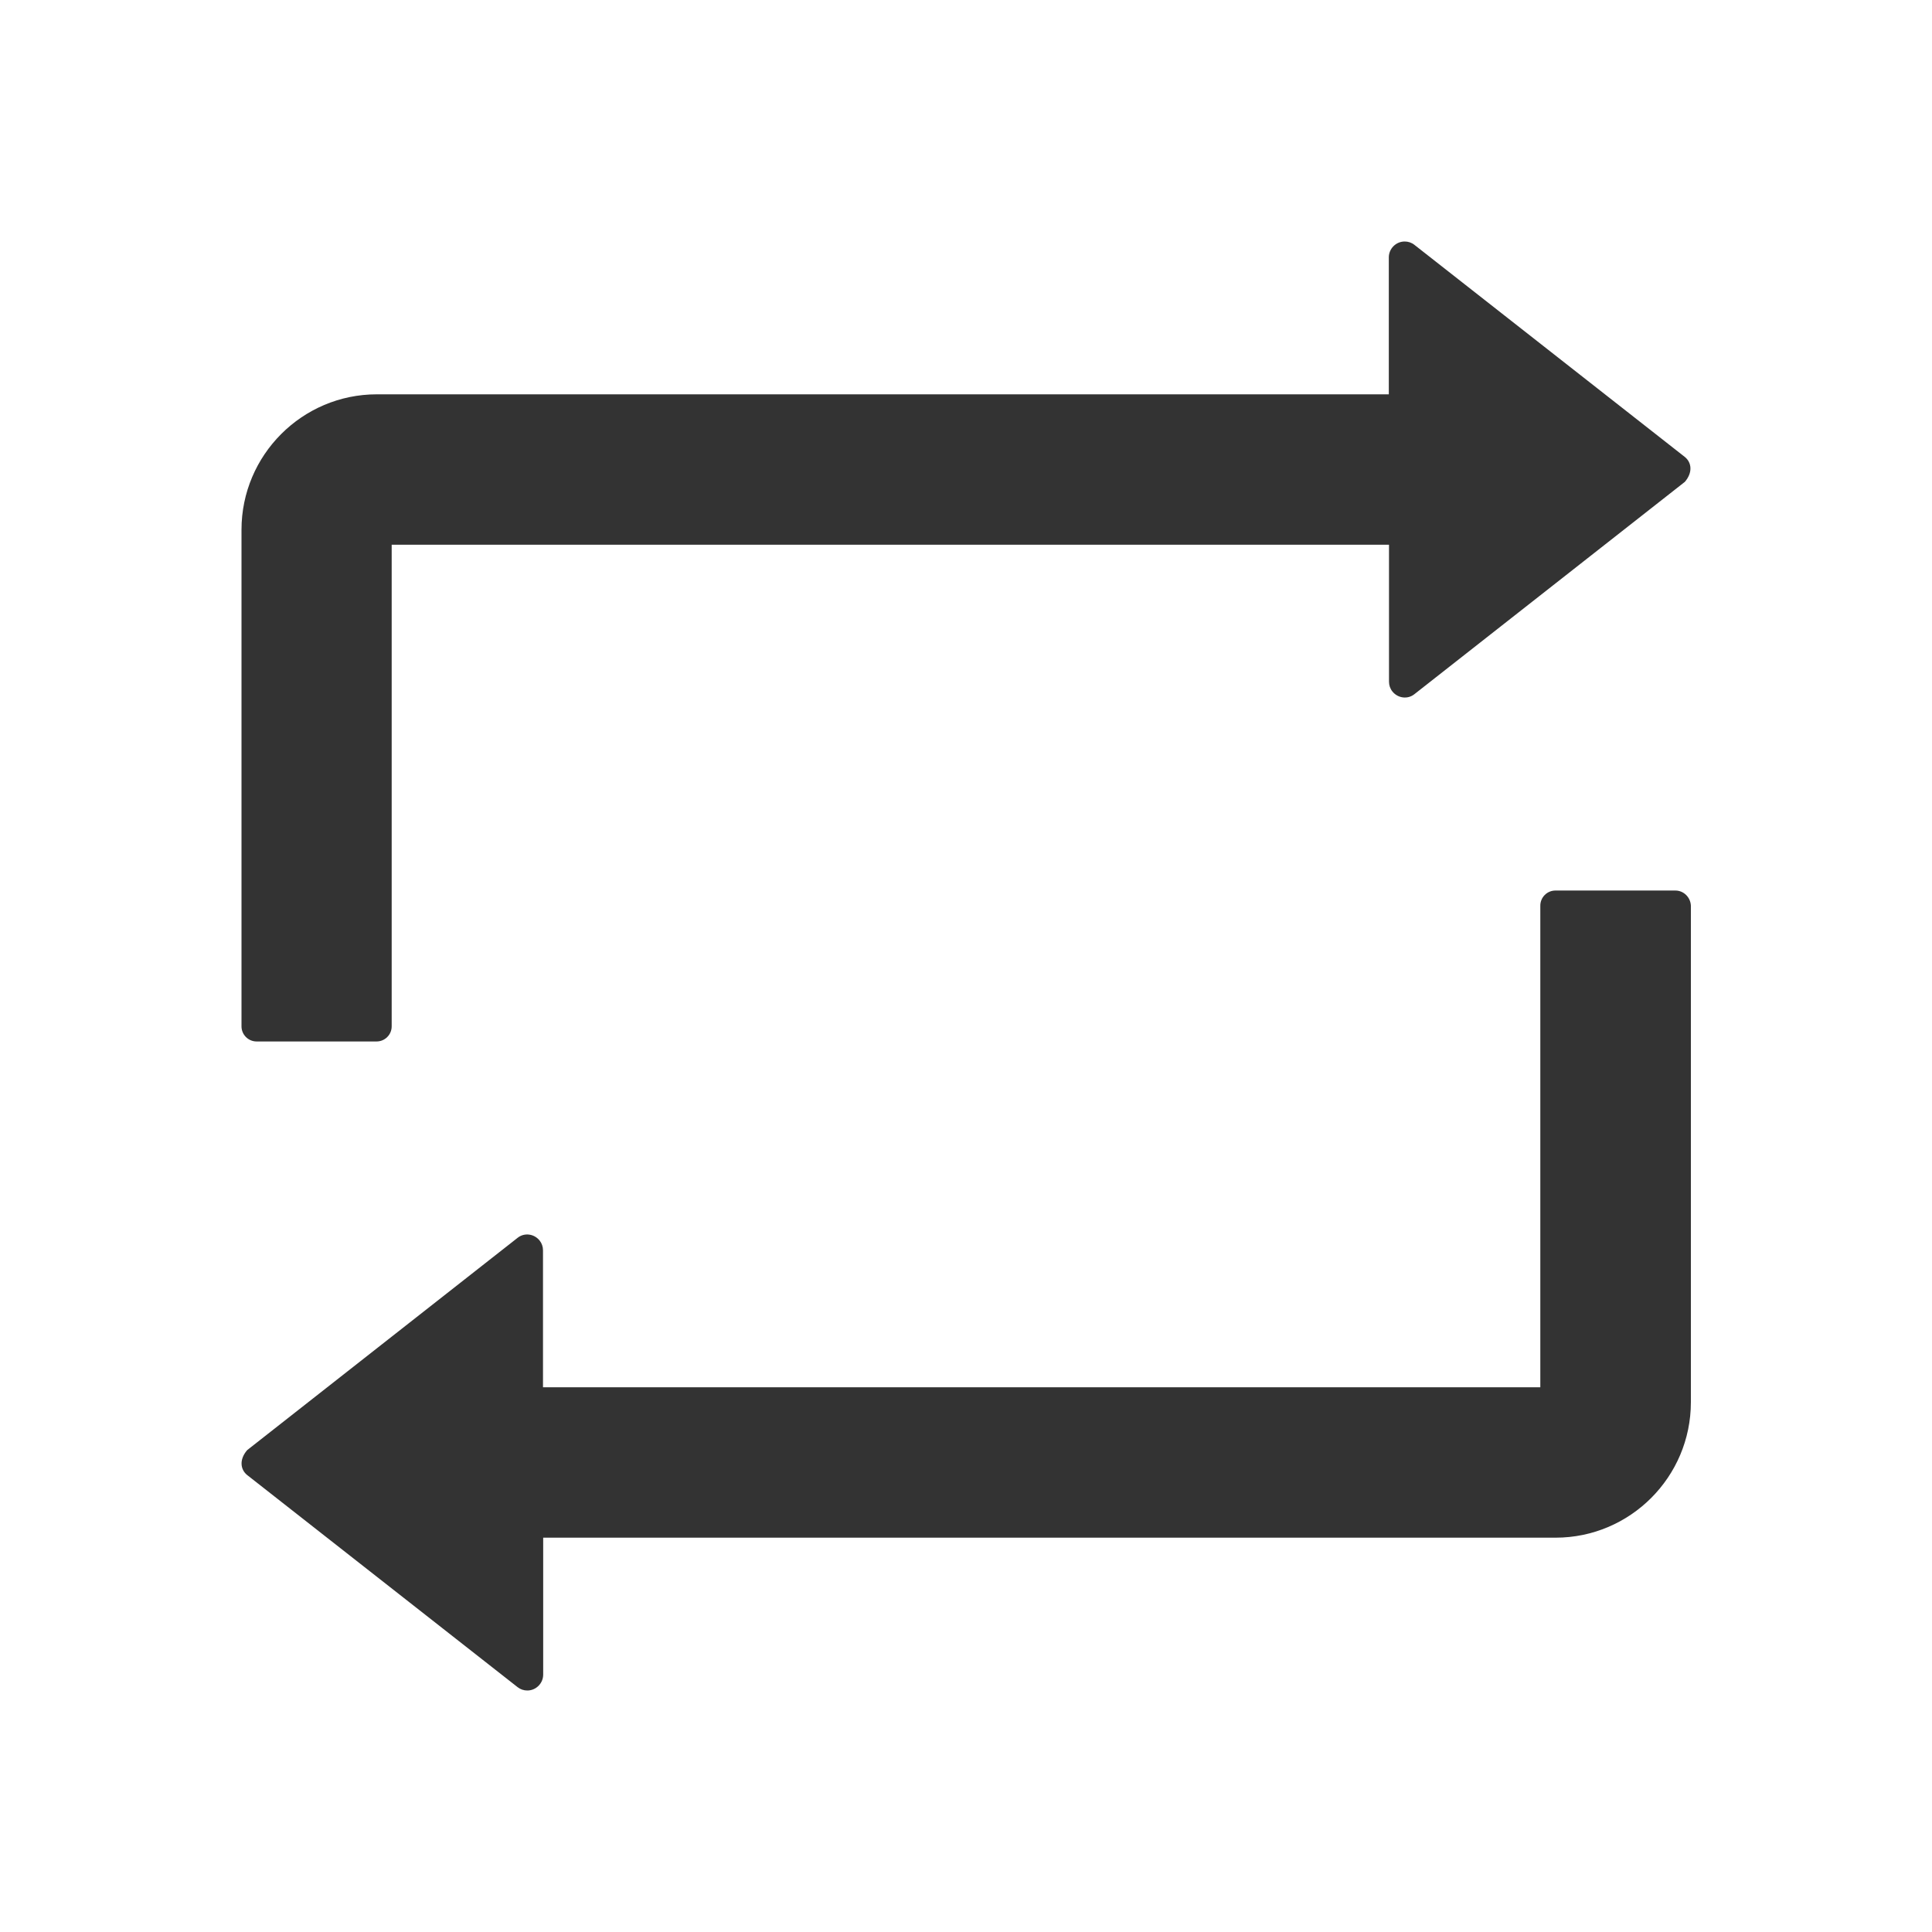 <?xml version="1.0" standalone="no"?>
<!DOCTYPE svg PUBLIC "-//W3C//DTD SVG 1.1//EN" "http://www.w3.org/Graphics/SVG/1.1/DTD/svg11.dtd">
<svg class="icon" width="200px" height="200.00px" viewBox="0 0 1024 1024" version="1.1"
  xmlns="http://www.w3.org/2000/svg">
  <path fill="#333333" d="M136 552h63.6c4.4 0 8-3.6 8-8V288.7h528.6v72.6c0 1.9 0.6 3.7 1.8 5.2 2.9 3.6 8.1 4.3 11.7 1.4L893 255.4c4.3-5 3.6-10.3 0-13.2L749.7 129.8c-1.5-1.2-3.3-1.8-5.2-1.8-4.6 0-8.4 3.8-8.4 8.4V209H199.7c-39.5 0-71.7 32.2-71.7 71.8V544c0 4.4 3.6 8 8 8z m752-80h-63.6c-4.4 0-8 3.6-8 8v255.3H287.8v-72.6c0-1.9-0.6-3.7-1.8-5.2-2.9-3.6-8.1-4.3-11.7-1.4L131 768.6c-4.3 5-3.6 10.3 0 13.2l143.3 112.4c1.5 1.2 3.3 1.8 5.2 1.8 4.6 0 8.4-3.8 8.4-8.4V815h536.6c39.5 0 71.7-32.2 71.7-71.8V480c-0.2-4.4-3.8-8-8.2-8z" />
</svg>